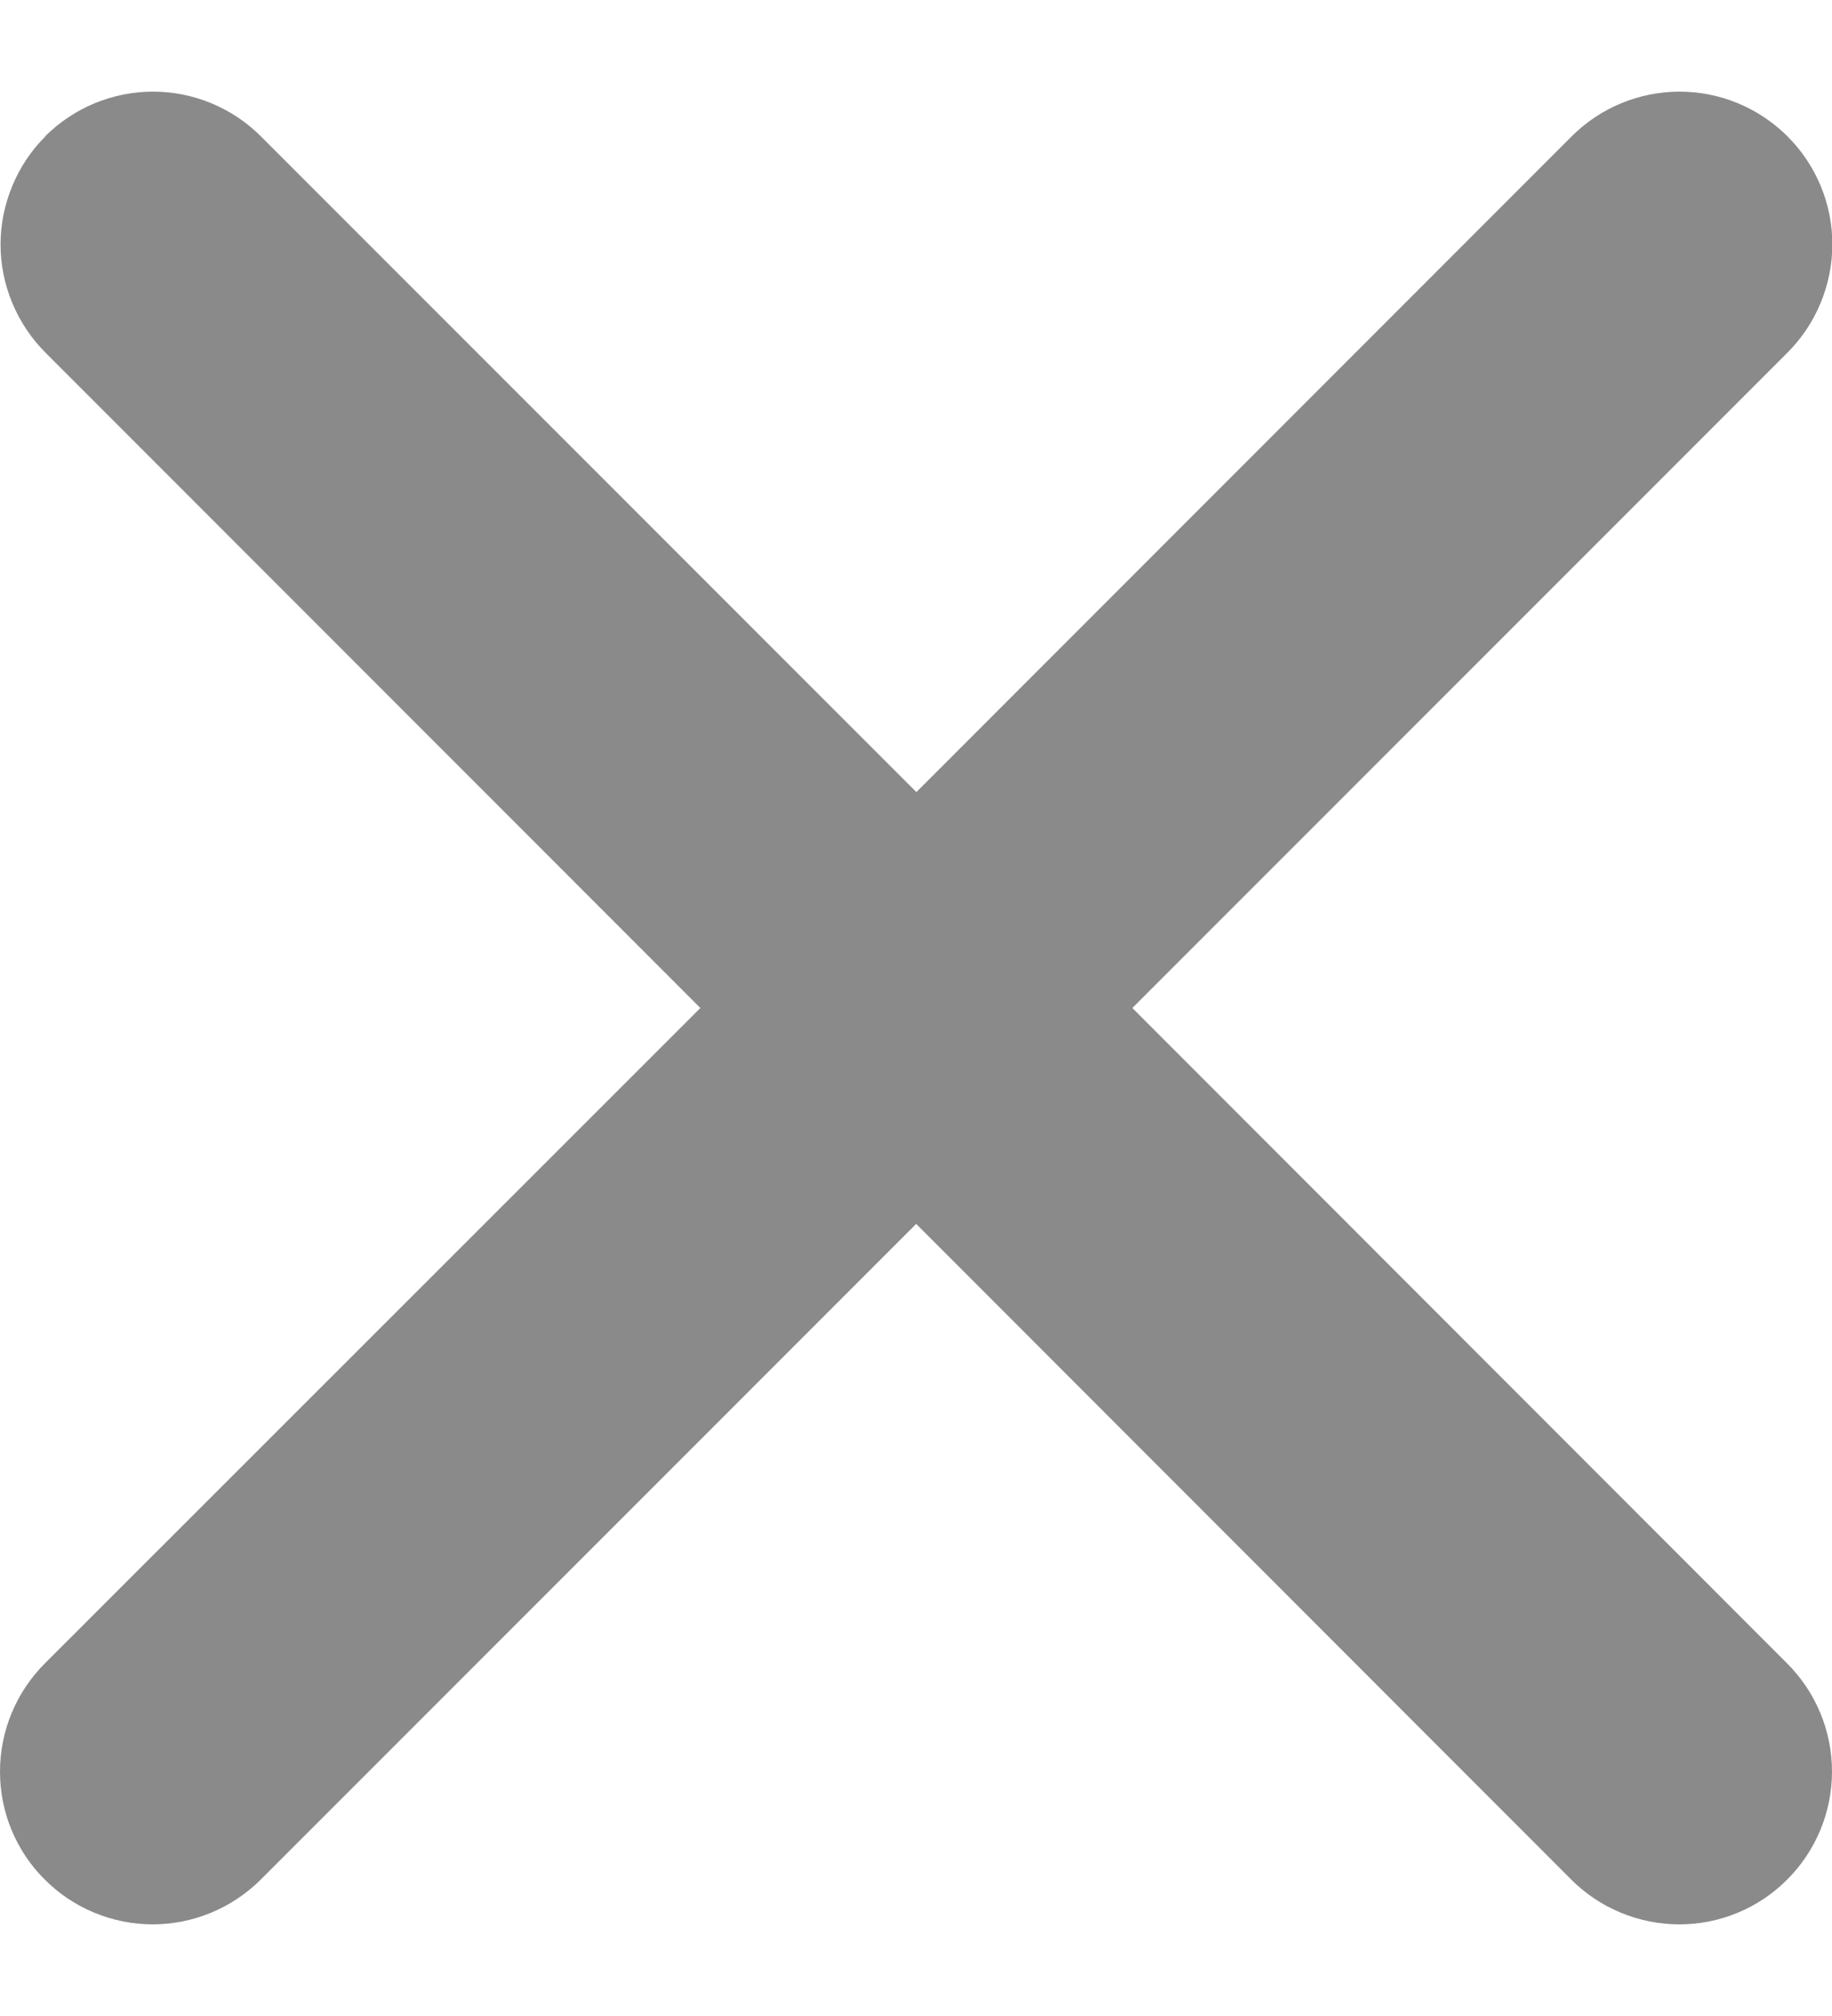 <svg width="10" height="11" viewBox="0 0 10 11" fill="none" xmlns="http://www.w3.org/2000/svg">
<path d="M0.248 0.744C0.17 0.821 0.109 0.913 0.067 1.015C0.025 1.116 0.003 1.224 0.003 1.334C0.003 1.444 0.025 1.552 0.067 1.653C0.109 1.754 0.17 1.846 0.248 1.924L3.823 5.5L0.245 9.076C0.088 9.233 0 9.445 2.08211e-07 9.666C-7.71653e-05 9.775 0.021 9.884 0.063 9.985C0.105 10.086 0.166 10.178 0.244 10.255C0.321 10.333 0.413 10.394 0.514 10.436C0.615 10.478 0.724 10.5 0.833 10.5C1.054 10.5 1.266 10.412 1.423 10.256L5.001 6.678L8.577 10.256C8.733 10.412 8.946 10.5 9.167 10.5C9.388 10.5 9.6 10.412 9.756 10.255C9.912 10.099 10 9.887 10 9.666C10 9.445 9.912 9.233 9.755 9.076L6.181 5.5L9.757 1.924C9.913 1.768 10.001 1.556 10.002 1.334C10.002 1.113 9.914 0.901 9.758 0.745C9.601 0.588 9.389 0.5 9.168 0.5C8.947 0.5 8.735 0.588 8.579 0.744L5.002 4.322L1.424 0.744C1.268 0.588 1.056 0.5 0.835 0.5C0.614 0.5 0.403 0.588 0.246 0.744H0.248Z" fill="#8A8A8A"/>
</svg>
